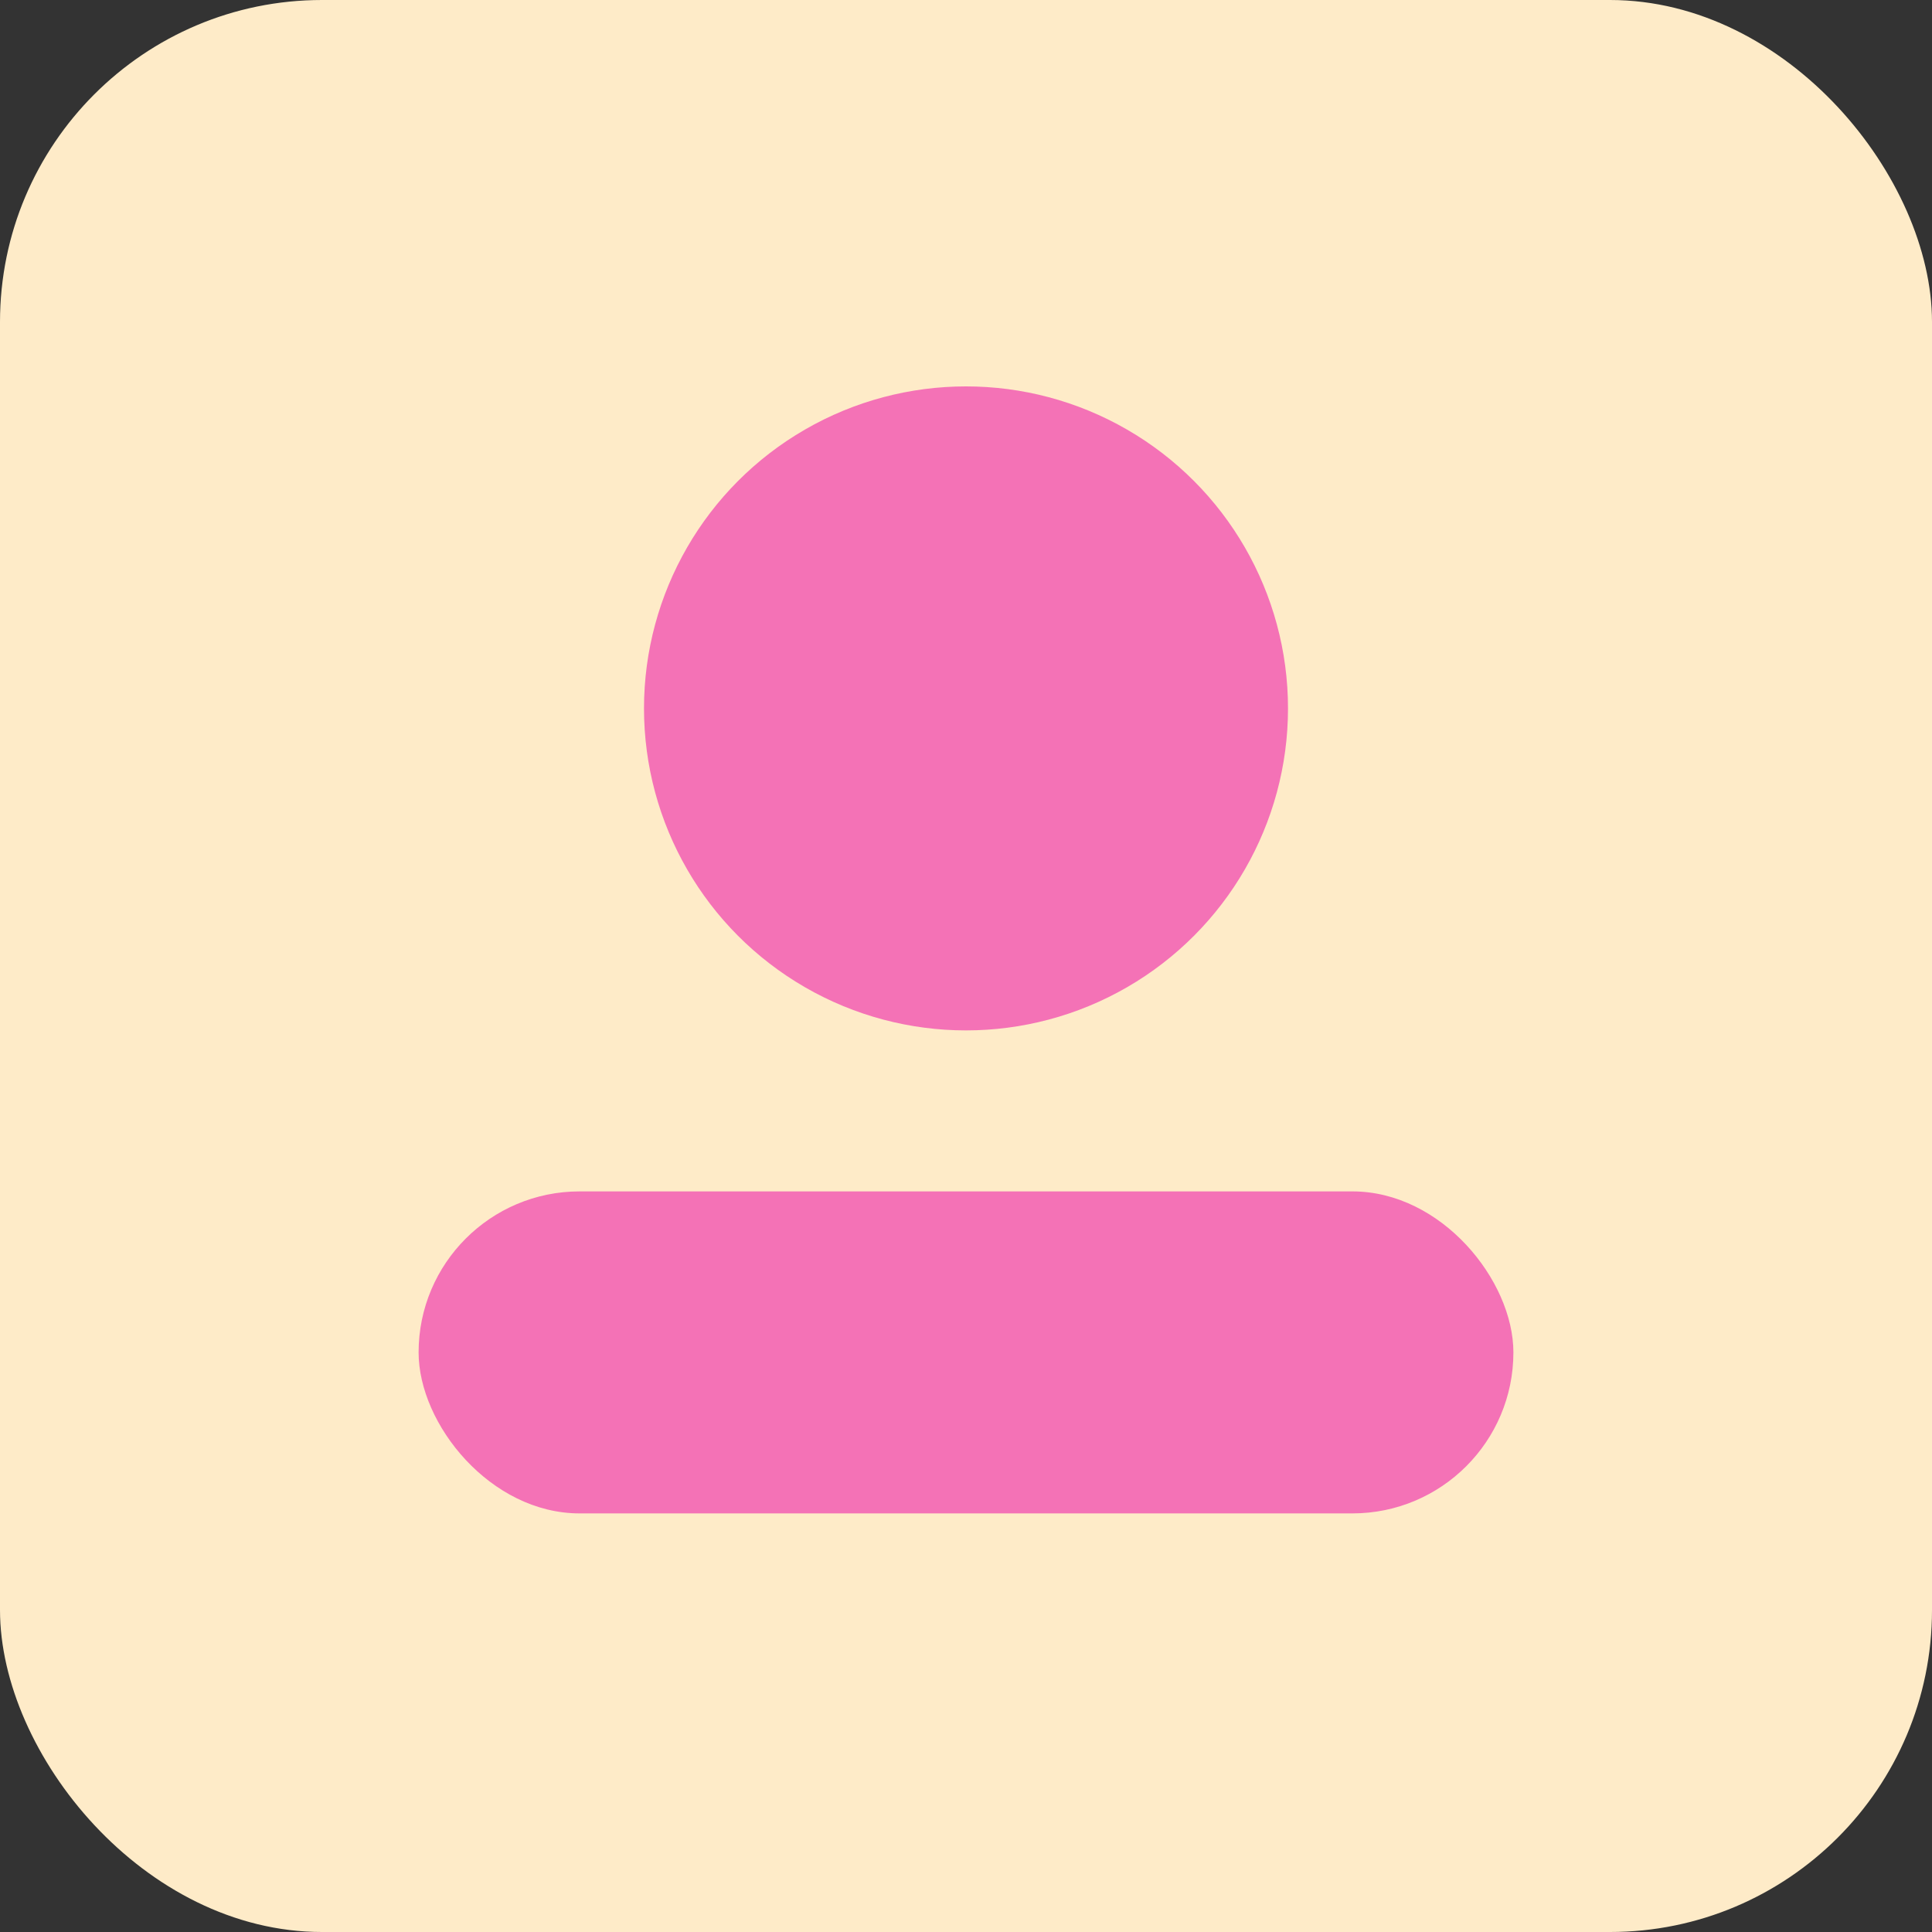 <svg xmlns="http://www.w3.org/2000/svg" width="120" height="120" viewBox="0 0 120 120">
  <rect x="0" y="0" width="120" height="120" fill="#333333" stroke="none"/>
  <rect width="120" height="120" fill="#FEEBC8" rx="20"/>
  <circle cx="60" cy="44" r="20" fill="#F472B6"/>
  <rect x="26" y="74" width="68" height="20" rx="10" fill="#F472B6"/>
</svg>
